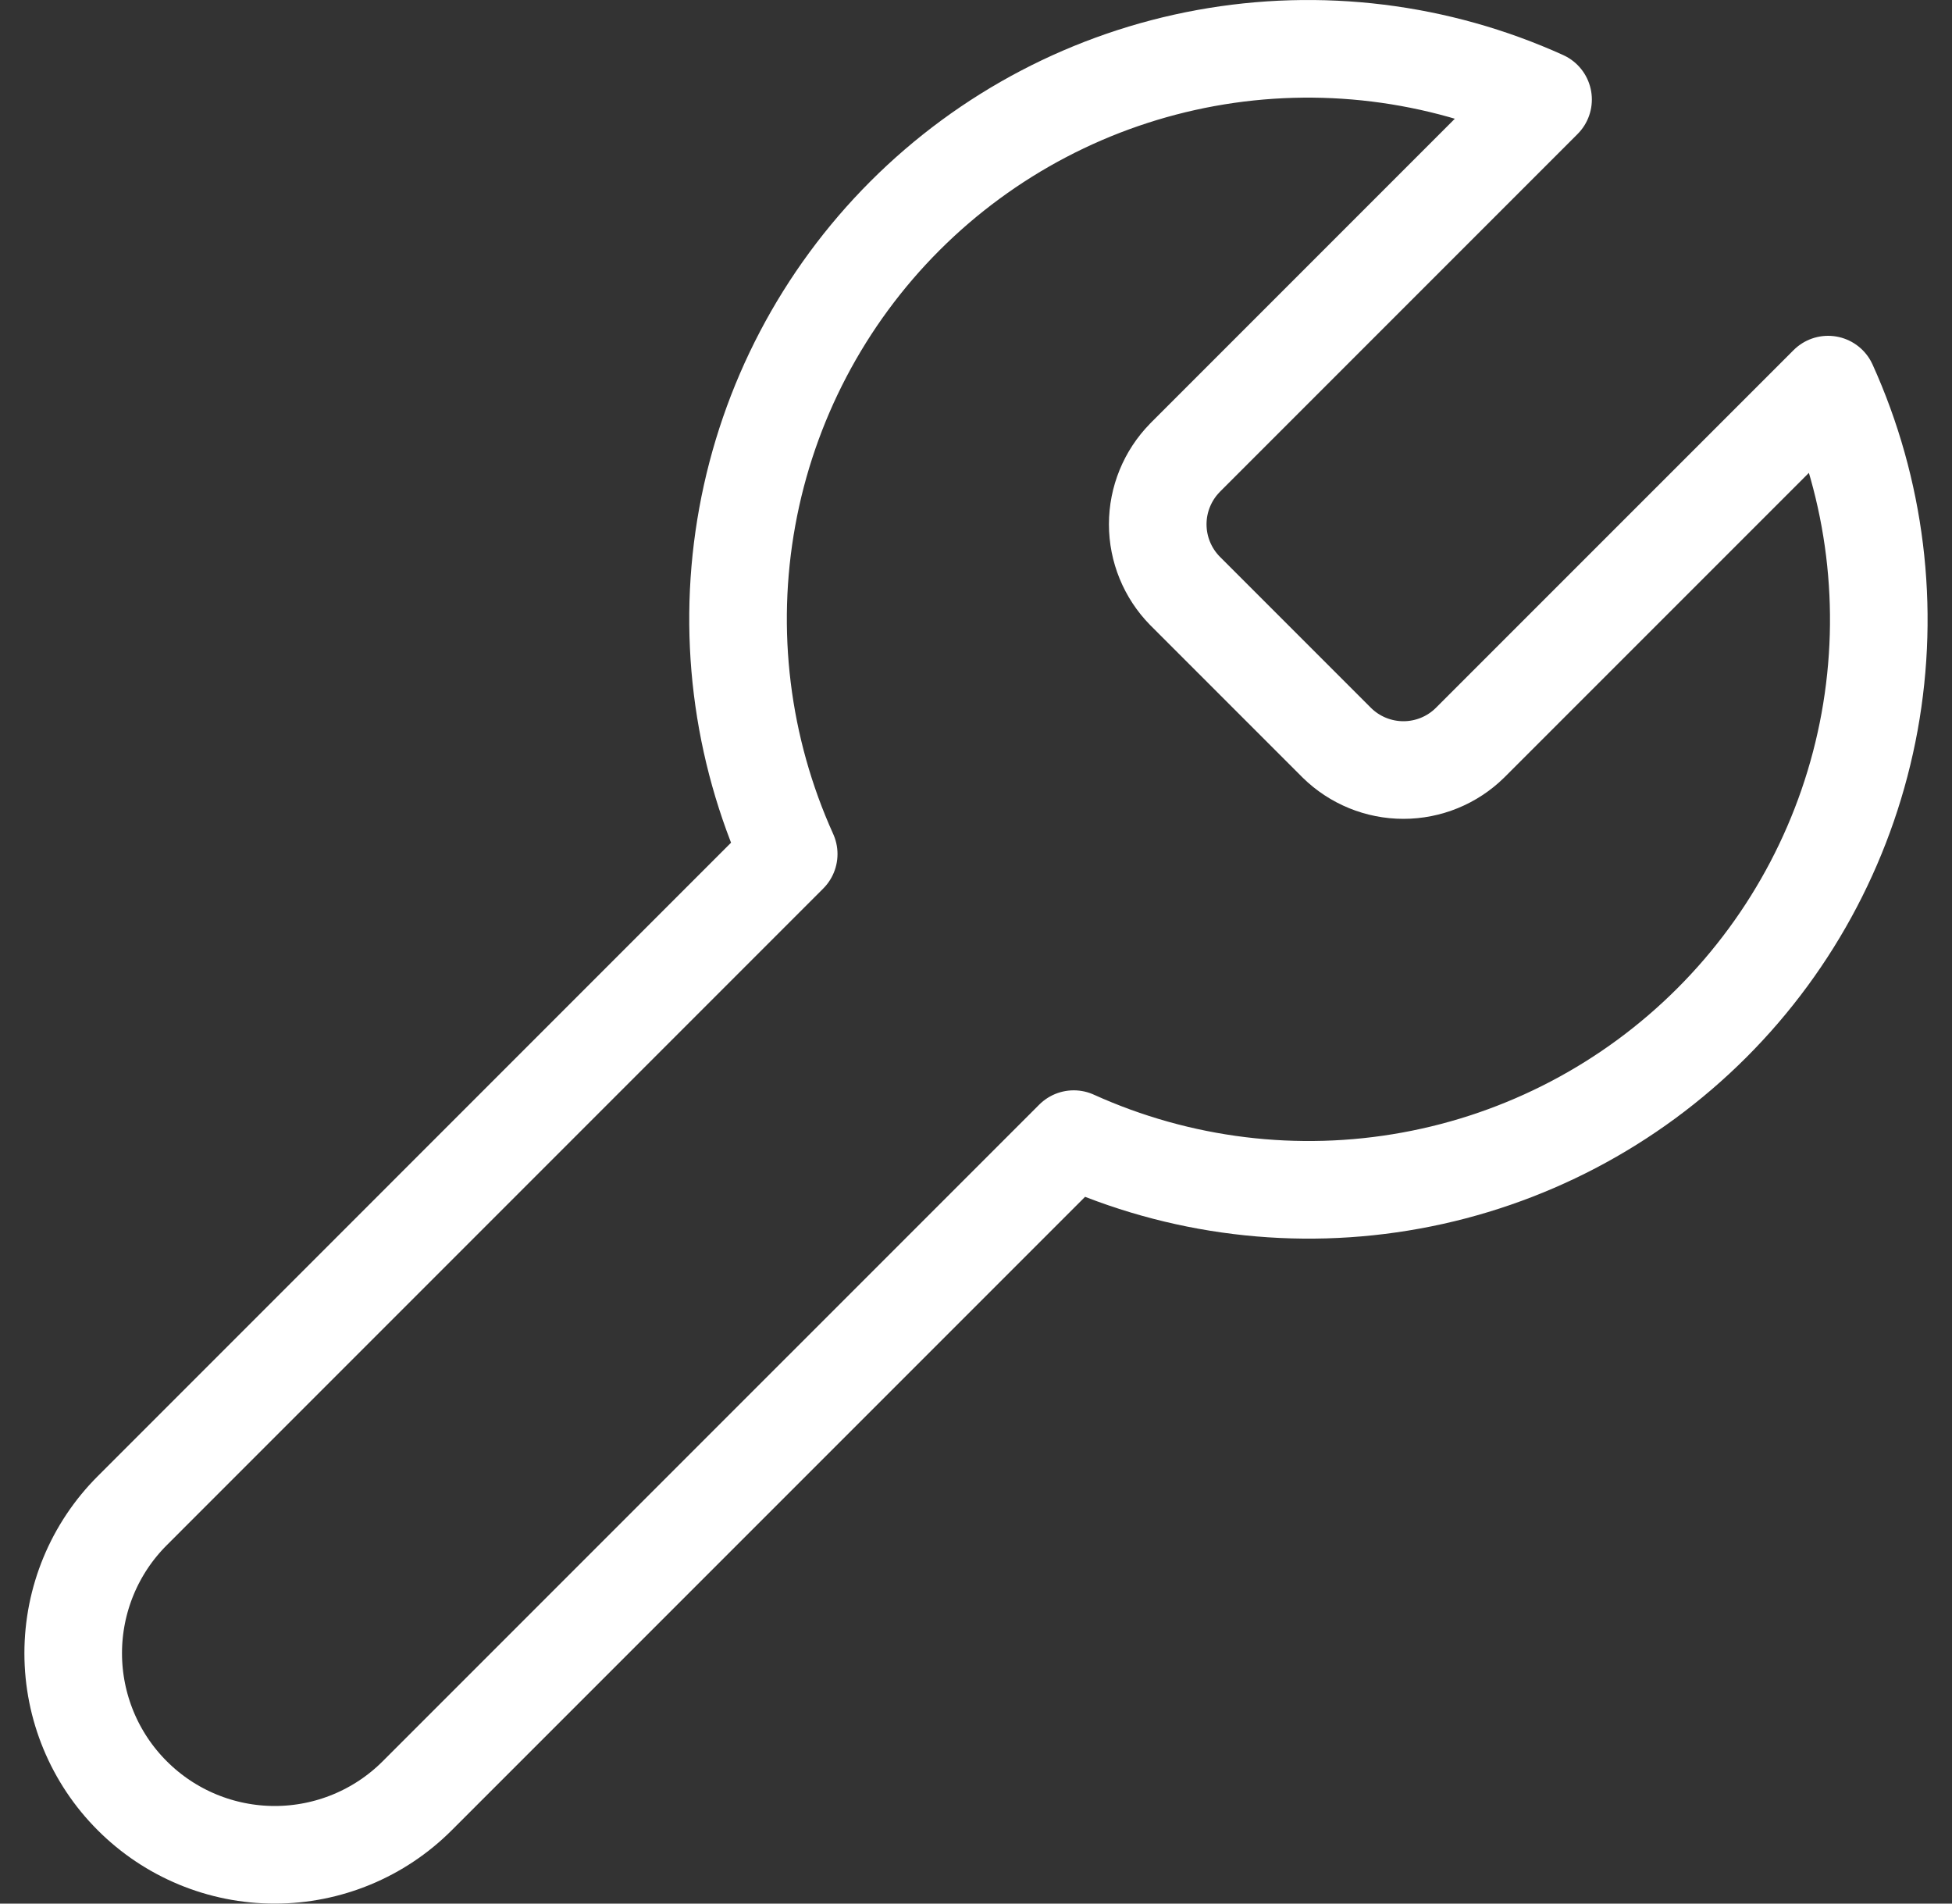 <svg width="40" height="39" viewBox="0 0 40 39" fill="none" xmlns="http://www.w3.org/2000/svg">
<rect x="0" y="0" width="40" height="39" fill="#333333" stroke="none"/>
<path d="M24.281 9.379C23.924 9.743 23.724 10.232 23.724 10.741C23.724 11.251 23.924 11.74 24.281 12.104L27.396 15.219C27.76 15.576 28.249 15.776 28.759 15.776C29.268 15.776 29.758 15.576 30.121 15.219L37.461 7.88C38.44 10.043 38.736 12.453 38.311 14.789C37.885 17.125 36.758 19.276 35.079 20.955C33.4 22.634 31.249 23.762 28.913 24.187C26.577 24.613 24.166 24.317 22.003 23.338L8.55 36.79C7.776 37.565 6.725 38 5.63 38C4.535 38 3.484 37.565 2.71 36.79C1.935 36.016 1.5 34.965 1.5 33.87C1.5 32.775 1.935 31.724 2.71 30.95L16.162 17.497C15.184 15.334 14.887 12.923 15.313 10.587C15.738 8.251 16.866 6.1 18.545 4.421C20.224 2.742 22.375 1.615 24.711 1.189C27.047 0.764 29.457 1.06 31.62 2.039L24.3 9.359L24.281 9.379Z" stroke="white" stroke-width="2" stroke-linecap="round" stroke-linejoin="round"/>
</svg>
